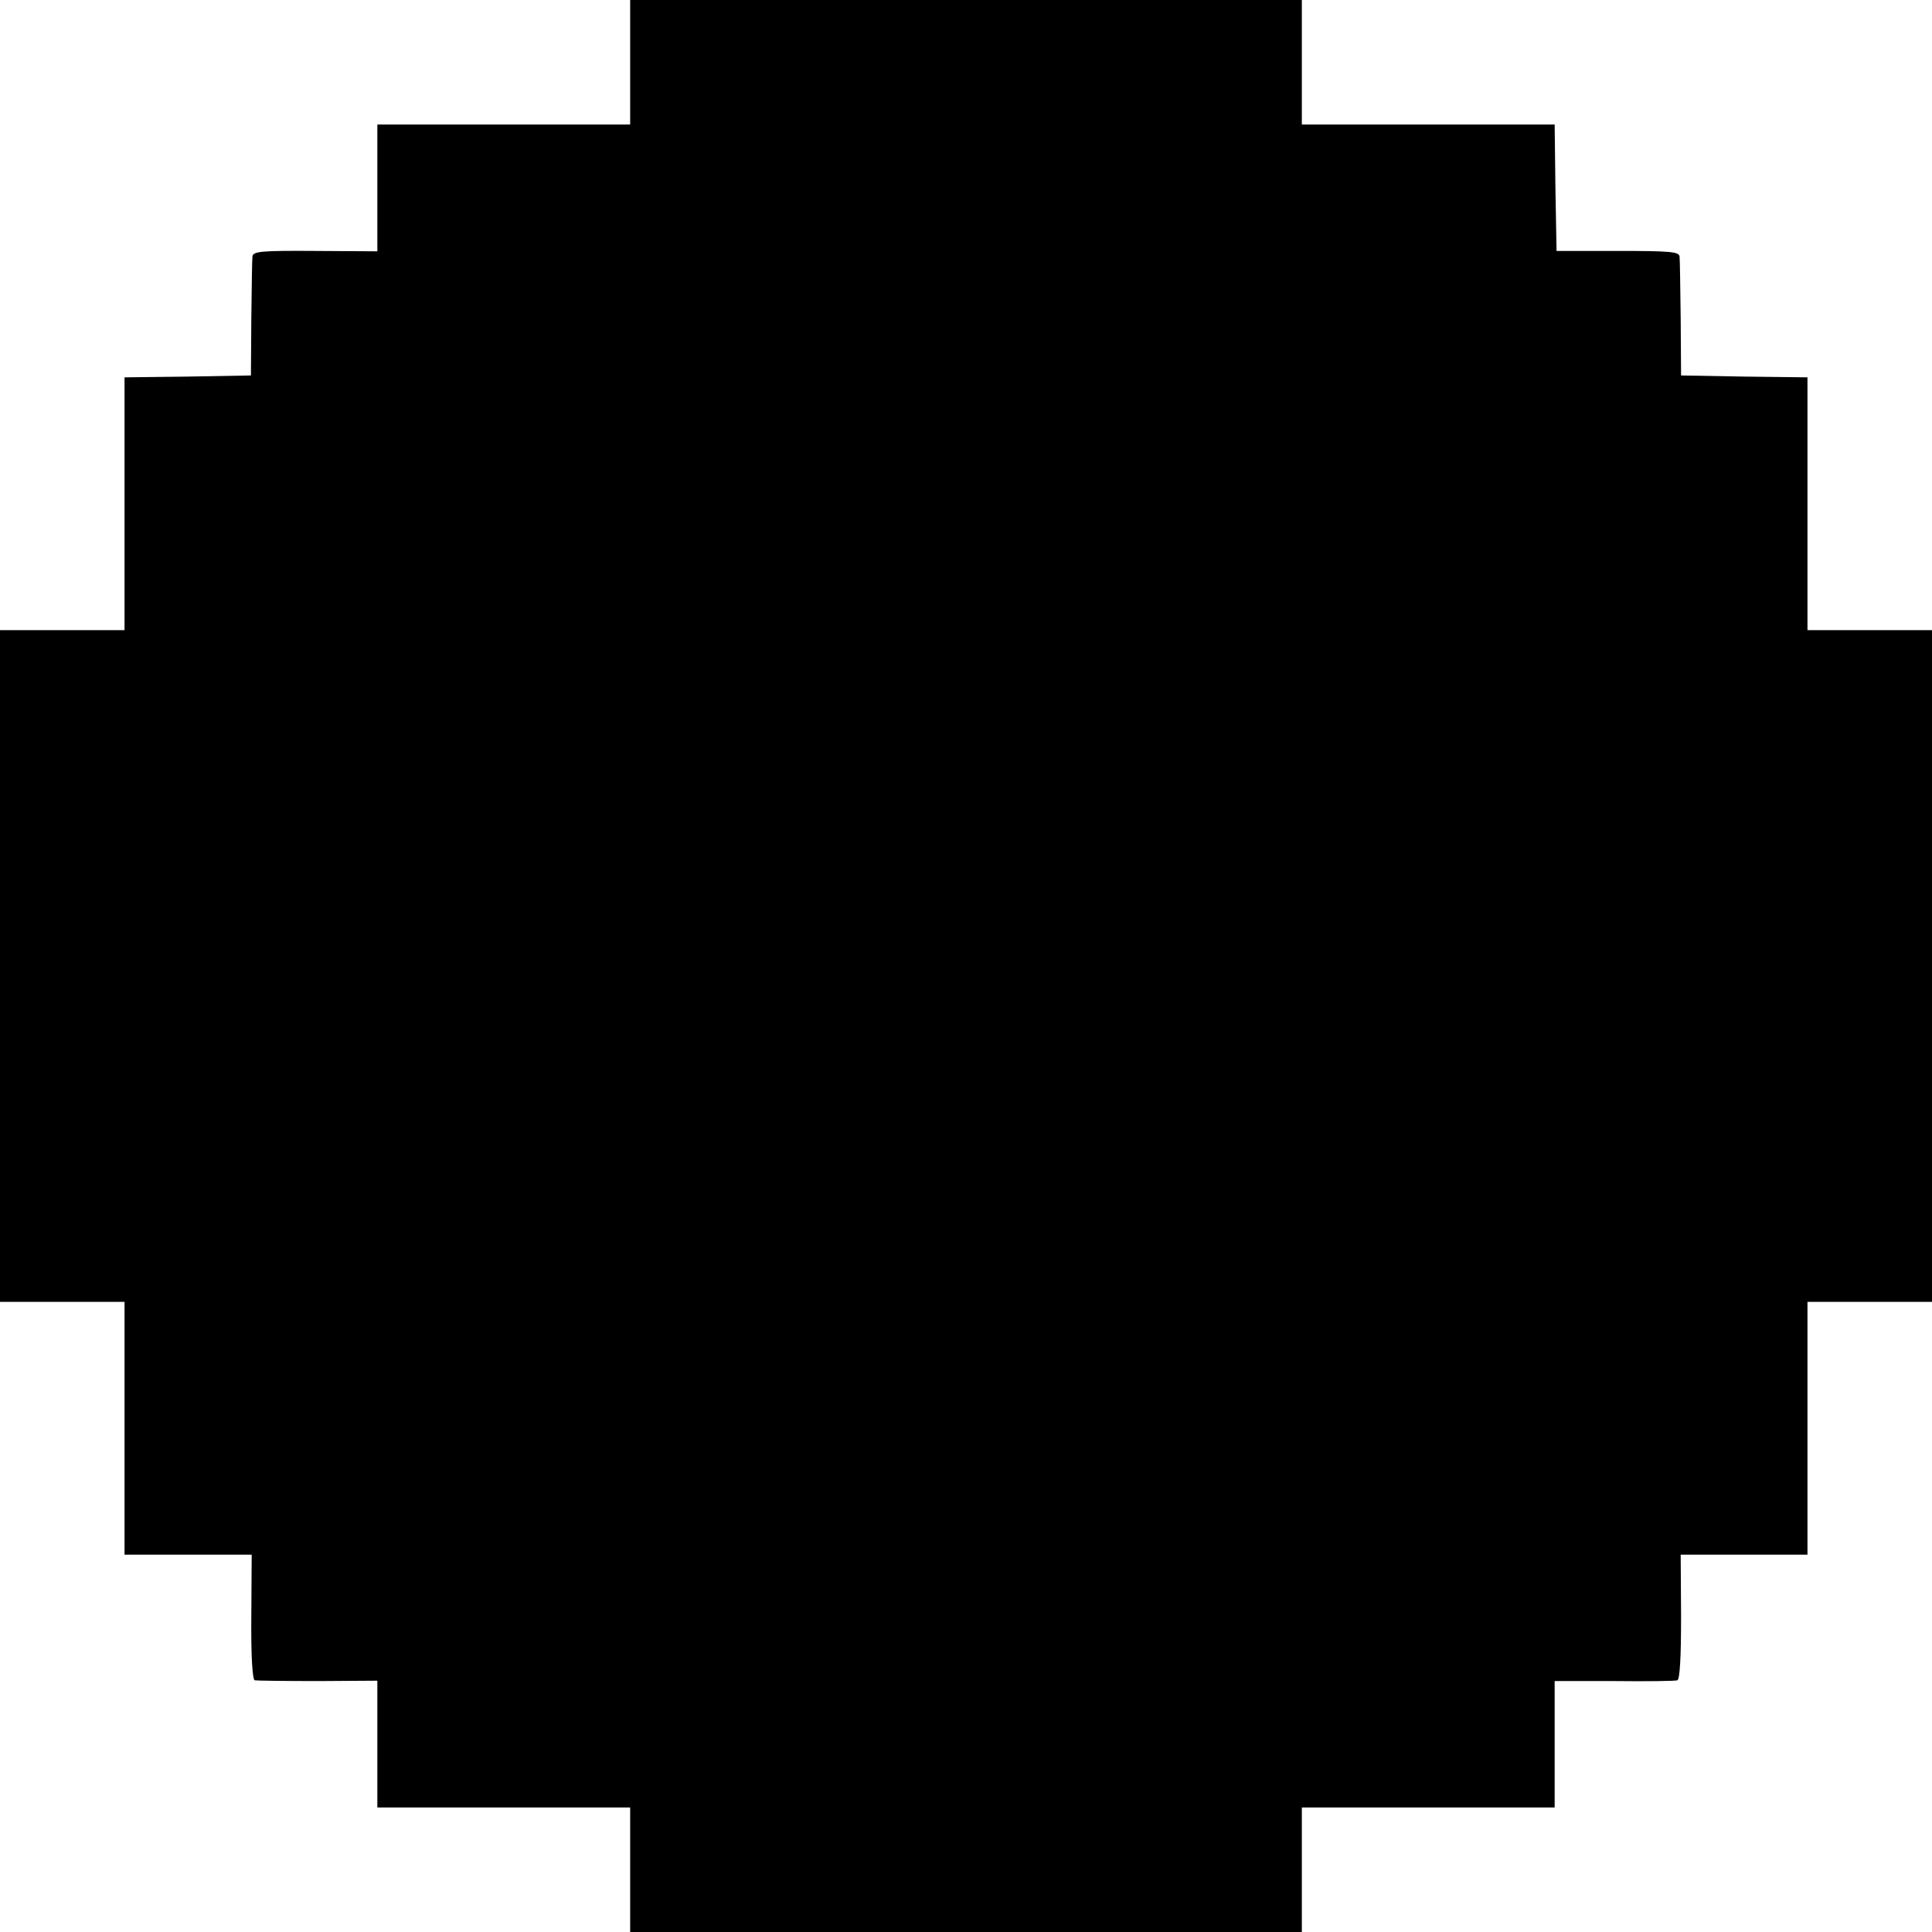<?xml version="1.0" standalone="no"?>
<!DOCTYPE svg PUBLIC "-//W3C//DTD SVG 20010904//EN"
 "http://www.w3.org/TR/2001/REC-SVG-20010904/DTD/svg10.dtd">
<svg version="1.0" xmlns="http://www.w3.org/2000/svg"
 width="512pt" height="512pt" viewBox="0 0 512 512"
 preserveAspectRatio="xMidYMid meet">
<g transform="translate(0,512) scale(0.1,-0.1)"
fill="#000000" stroke="none">
<path d="M1670 4955 l0 -165 -335 0 -335 0 0 -168 0 -168 -165 1 c-142 1 -165
-1 -166 -15 -1 -8 -2 -82 -3 -165 l-1 -150 -167 -3 -168 -2 0 -335 0 -335
-165 0 -165 0 0 -890 0 -890 165 0 165 0 0 -335 0 -335 168 0 169 0 -1 -165
c-1 -102 3 -166 9 -168 6 -1 81 -2 168 -2 l157 1 0 -168 0 -168 335 0 335 0 0
-165 0 -165 890 0 890 0 0 165 0 165 335 0 335 0 0 168 0 167 158 0 c86 -1
162 0 167 2 7 2 10 63 10 168 l-1 165 168 0 168 0 0 335 0 335 165 0 165 0 0
890 0 890 -165 0 -165 0 0 335 0 335 -167 2 -168 3 -1 150 c-1 83 -2 157 -3
165 -1 13 -25 15 -163 15 l-163 0 -3 168 -2 167 -335 0 -335 0 0 165 0 165
-890 0 -890 0 0 -165z"/>
</g>
</svg>
